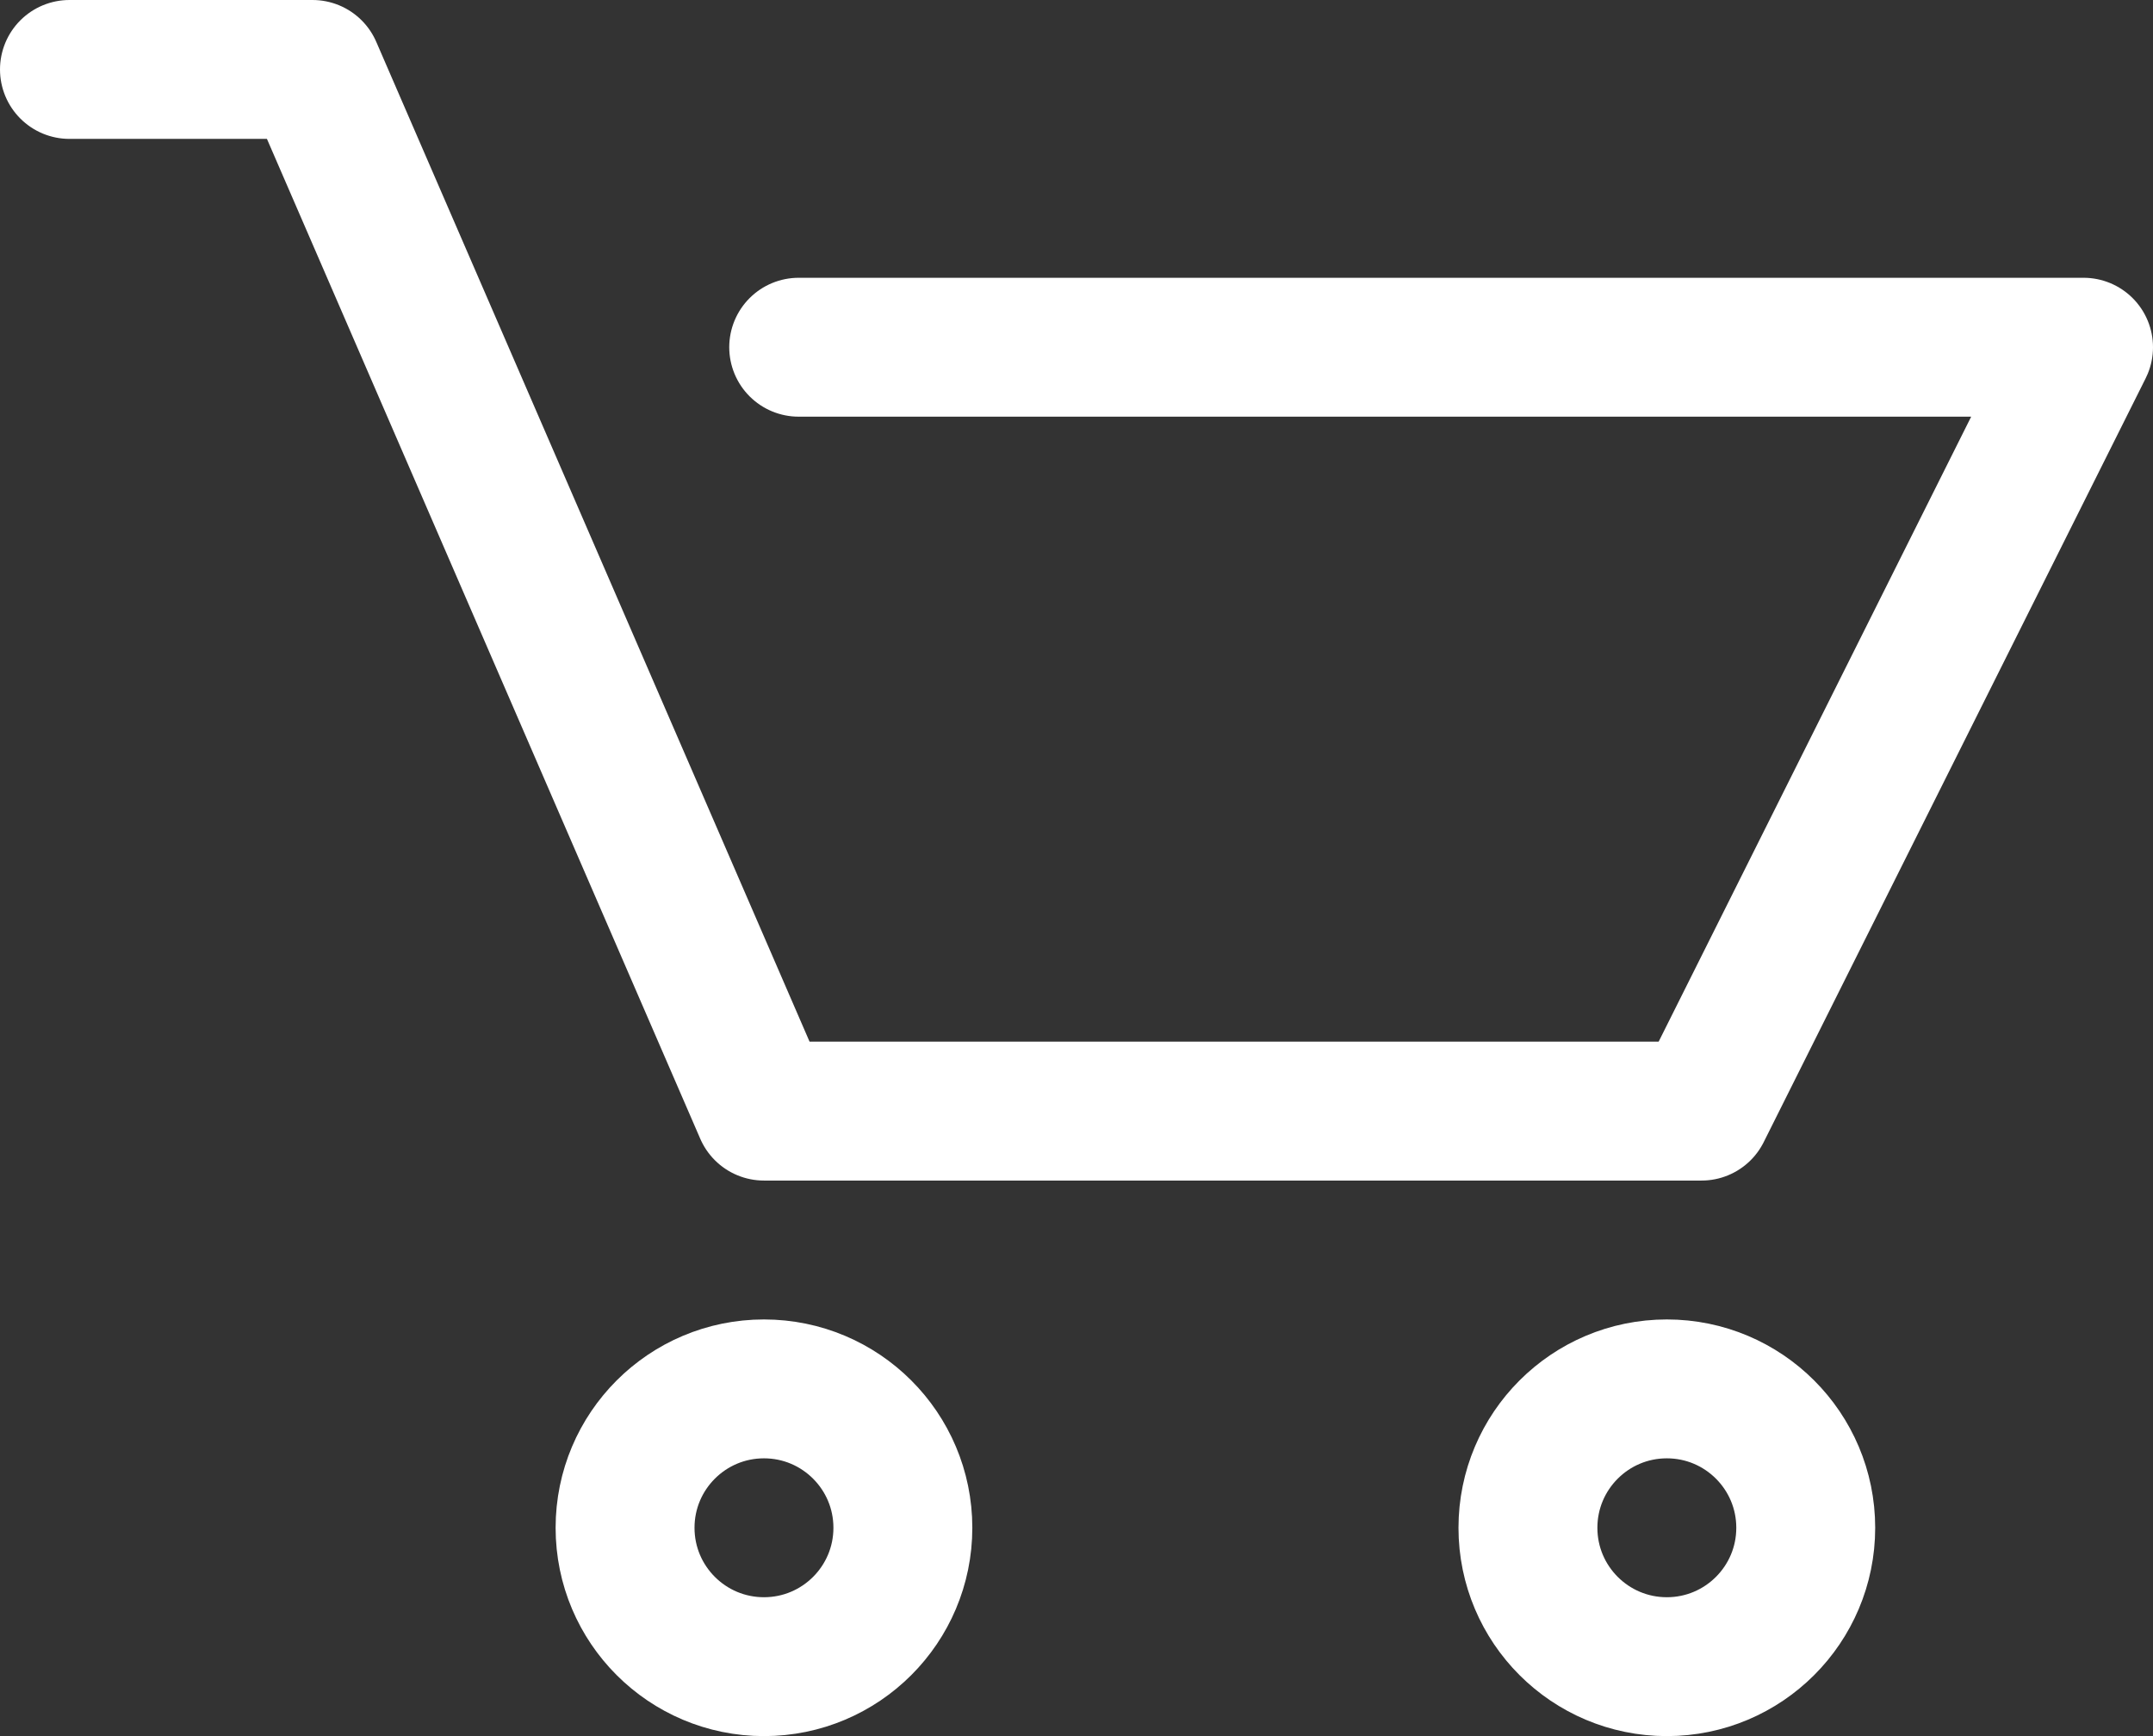 <svg width="31" height="25" viewBox="0 0 31 25" fill="none" xmlns="http://www.w3.org/2000/svg">
<rect x="0" y="0" width="31" height="25" fill="#333333" stroke="none"/>
<path d="M11.5 5H30L24.5 16H11L4.5 1H1" stroke="white" stroke-width="2" stroke-linecap="round" stroke-linejoin="round"/>
<circle cx="11" cy="22" r="2" stroke="white" stroke-width="2"/>
<circle cx="24" cy="22" r="2" stroke="white" stroke-width="2"/>
</svg>
